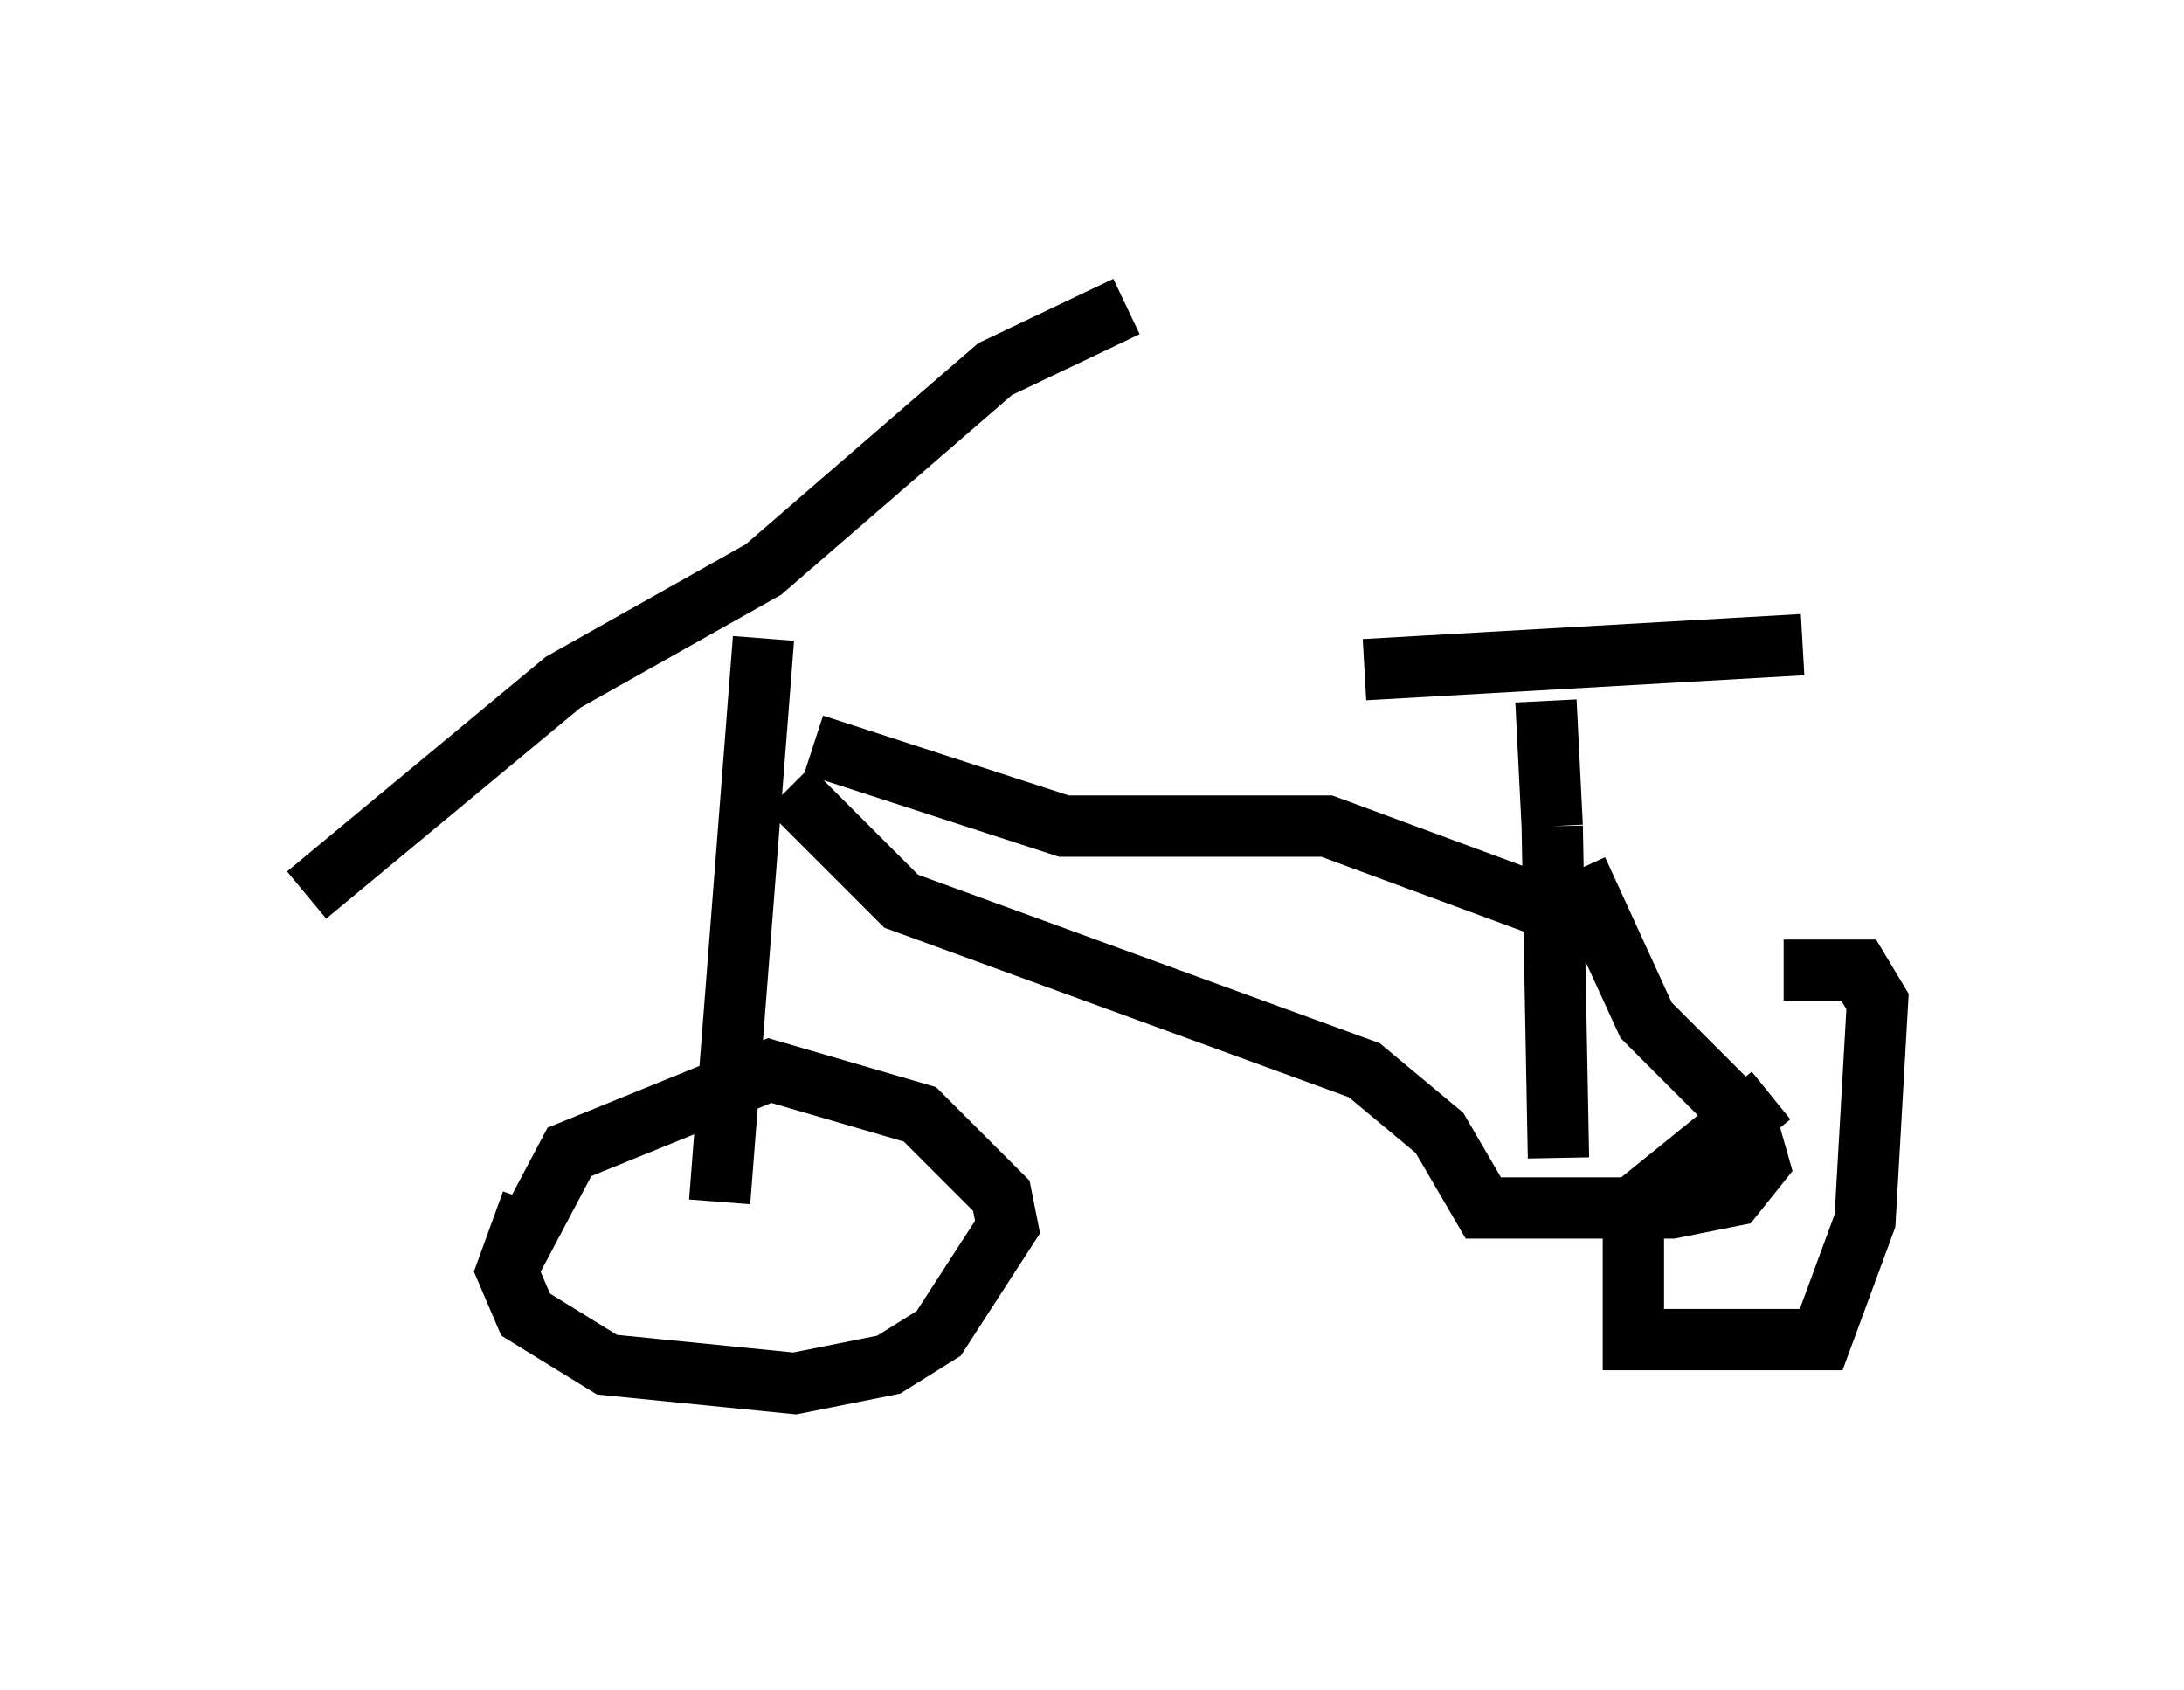 <?xml version="1.0" encoding="utf-8" ?>
<svg baseProfile="full" height="27.559" version="1.1" width="35.623" xmlns="http://www.w3.org/2000/svg" xmlns:ev="http://www.w3.org/2001/xml-events" xmlns:xlink="http://www.w3.org/1999/xlink"><defs /><rect fill="white" height="27.559" width="35.623" x="0" y="0" /><path d="M9.696, 19.496 m-1.021, 0.102 l-0.408, 1.123 0.306, 0.715 l1.327, 0.817 3.063, 0.306 l1.531, -0.306 0.817, -0.51 l1.123, -1.735 -0.102, -0.51 l-1.327, -1.327 -2.45, -0.715 l-3.267, 1.327 -0.919, 1.735 m20.519, -2.654 l-2.144, 1.735 -0.102, 0.51 l0.0, 1.735 3.063, 0.0 l0.715, -1.94 0.204, -3.573 l-0.306, -0.51 -1.225, 0.0 m-17.661, 2.45 l0.0, 0.0 m0.0, 0.0 l0.0, 0.0 m0.306, 1.327 l0.715, -9.188 m-7.452, 4.185 l4.185, -3.471 3.267, -1.838 l3.777, -3.267 2.144, -1.021 m-5.104, 7.146 l4.083, 1.327 4.288, 0.0 l4.696, 1.735 m-13.475, -2.348 l1.838, 1.838 7.554, 2.756 l1.225, 1.021 0.715, 1.225 l3.063, 0.0 1.021, -0.204 l0.408, -0.51 -0.204, -0.715 l-1.633, -1.633 -1.123, -2.45 m-0.306, 4.696 l-0.102, -5.41 m0.0, 0.0 l-0.102, -2.042 m-2.96, -0.51 l7.146, -0.408 " fill="none" stroke="black" stroke-width="1" /></svg>